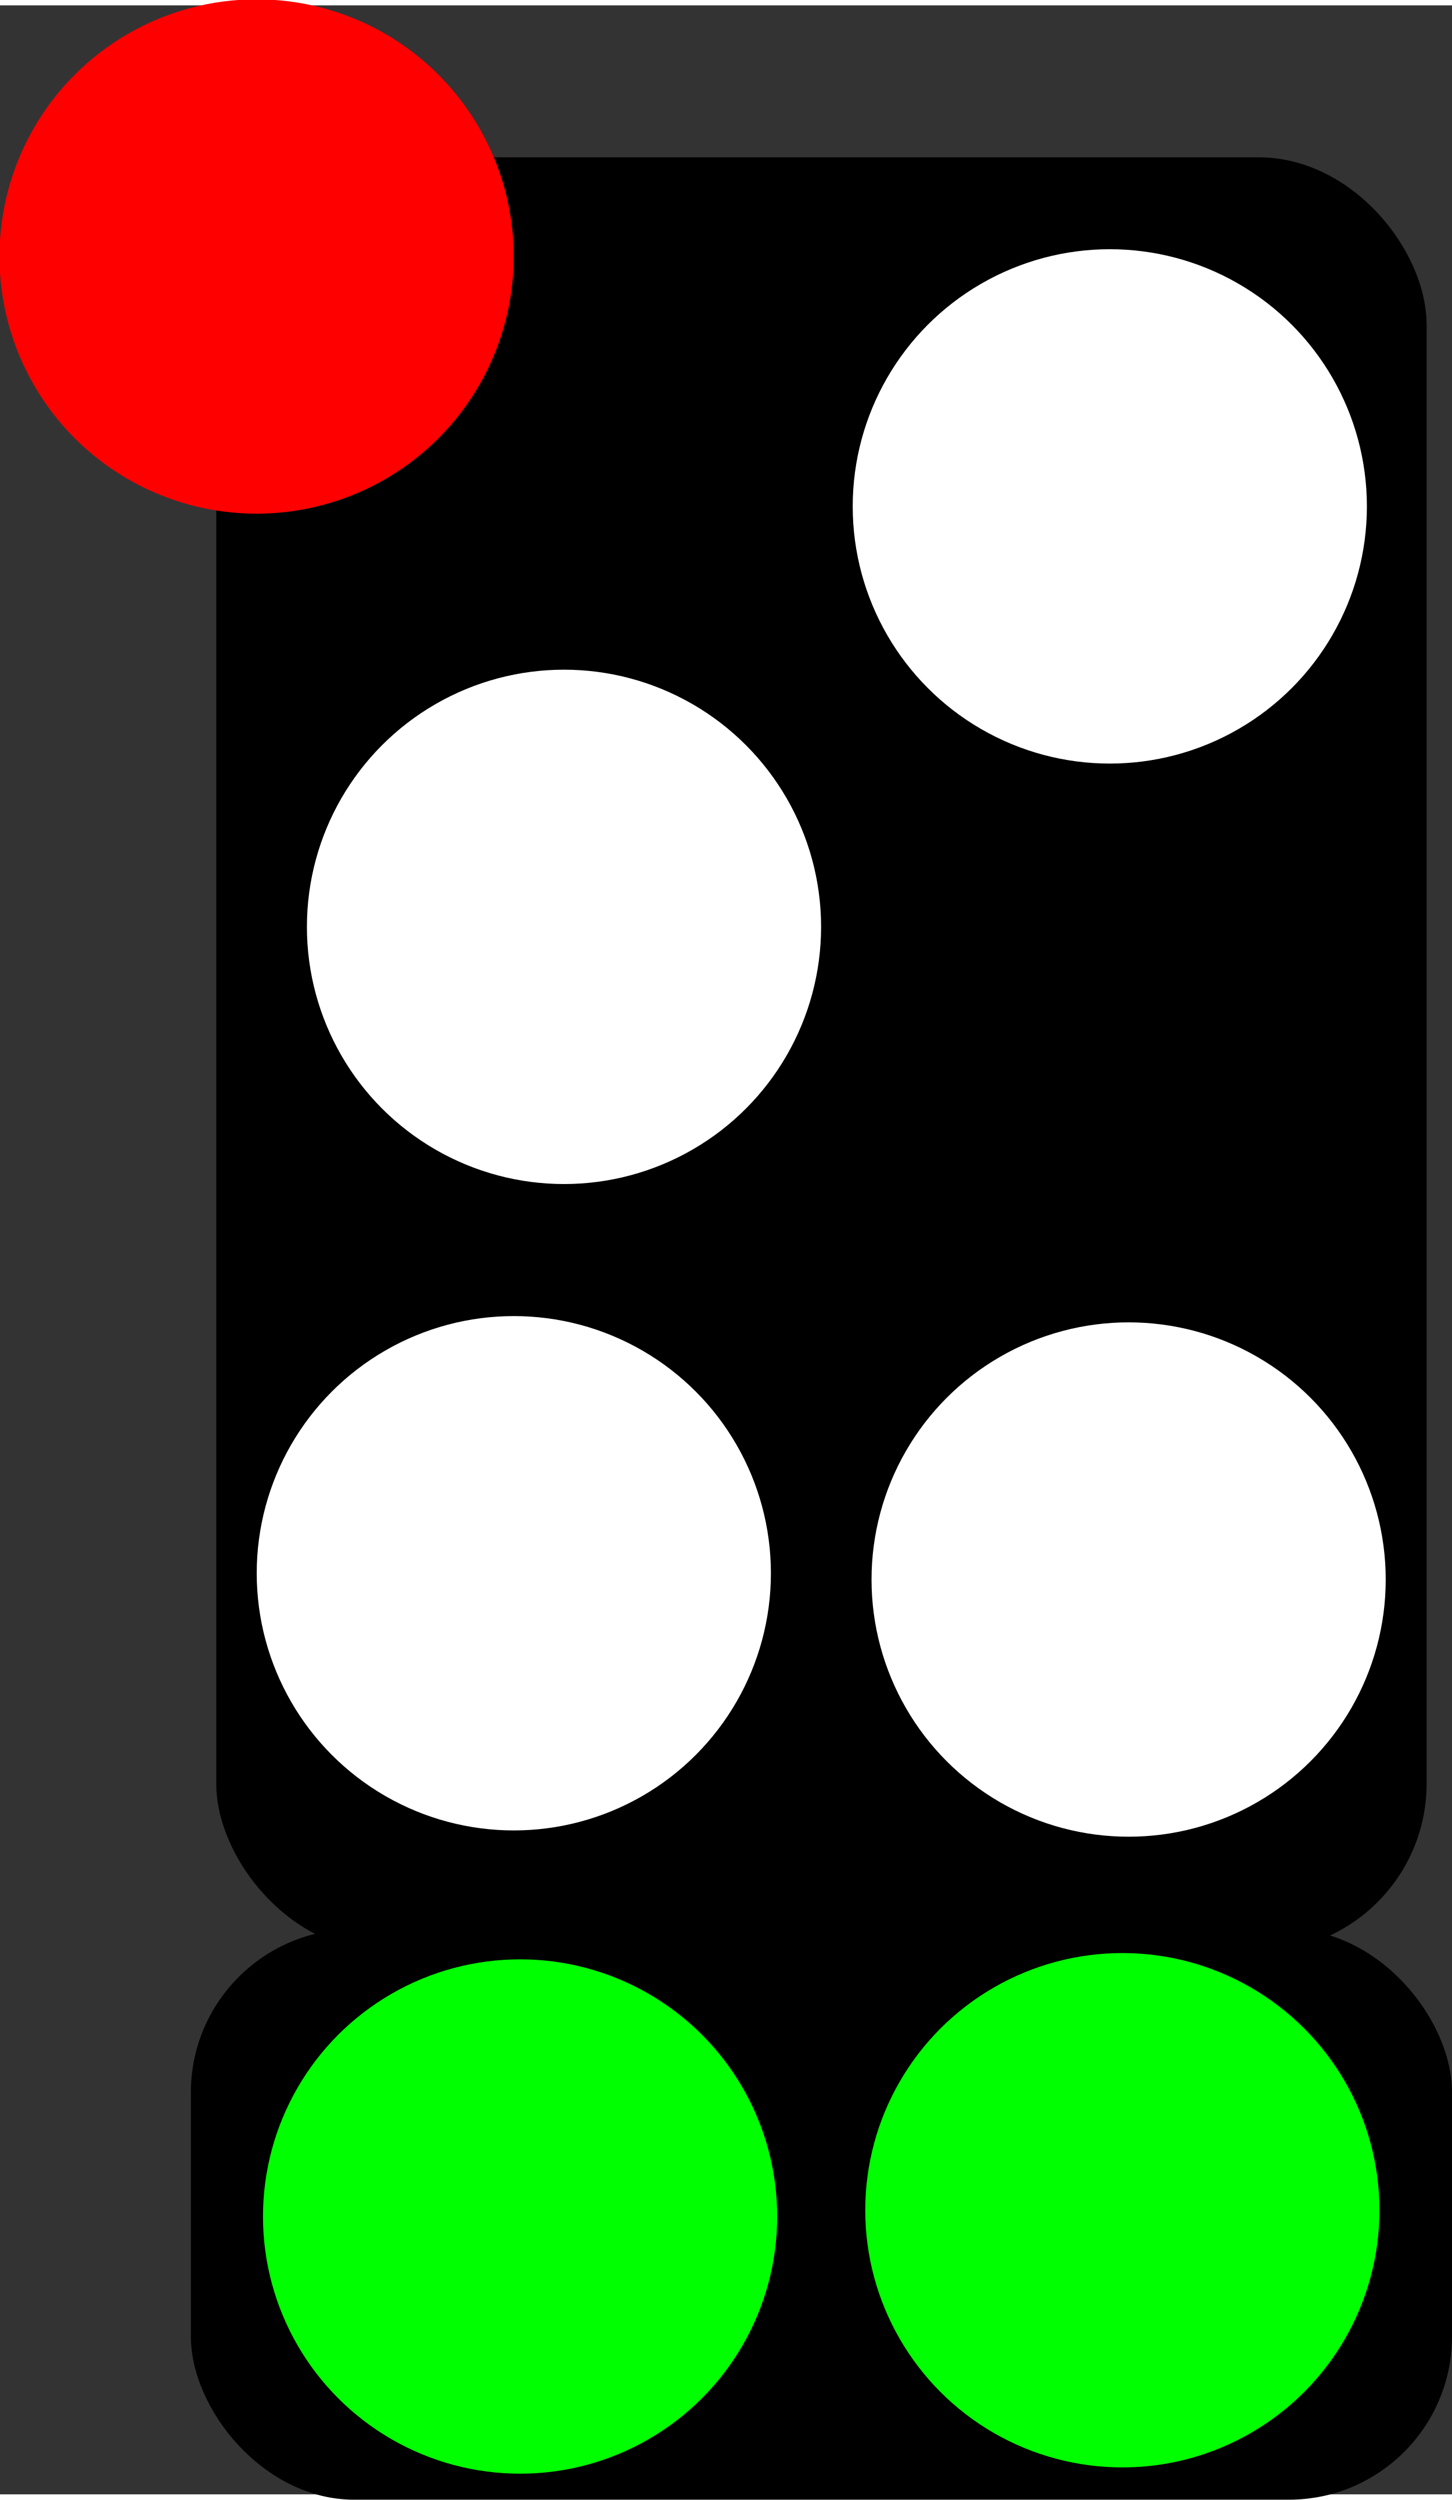 <?xml version="1.0" encoding="UTF-8" standalone="no"?>
<!-- Created with Inkscape (http://www.inkscape.org/) -->

<svg
   xmlns:dc="http://purl.org/dc/elements/1.1/"
   xmlns:cc="http://creativecommons.org/ns#"
   xmlns:rdf="http://www.w3.org/1999/02/22-rdf-syntax-ns#"
   xmlns:svg="http://www.w3.org/2000/svg"
   xmlns="http://www.w3.org/2000/svg"
   xmlns:sodipodi="http://sodipodi.sourceforge.net/DTD/sodipodi-0.dtd"
   xmlns:inkscape="http://www.inkscape.org/namespaces/inkscape"
   width="230.45"
   height="396.607"
   viewBox="0 0 231.446 396.607"
   id="svg2"
   version="1.1"
   inkscape:version="0.91 r13725"
   sodipodi:docname="SignalType14.svg">
  <rect x="0" y="0" width="231.446" height="396.607" fill="#333333" stroke="none"/>
  <defs
     id="defs4" />
  <sodipodi:namedview
     id="base"
     pagecolor="#ffffff"
     bordercolor="#666666"
     borderopacity="1.0"
     inkscape:pageopacity="0.0"
     inkscape:pageshadow="2"
     inkscape:zoom="1"
     inkscape:cx="24.093228"
     inkscape:cy="197.16574"
     inkscape:document-units="px"
     inkscape:current-layer="layer1"
     showgrid="false"
     inkscape:window-width="1272"
     inkscape:window-height="736"
     inkscape:window-x="275"
     inkscape:window-y="127"
     inkscape:window-maximized="0"
     fit-margin-top="0"
     fit-margin-left="0"
     fit-margin-right="0"
     fit-margin-bottom="0" />
  <g
     inkscape:label="Layer 1"
     inkscape:groupmode="layer"
     id="layer1"
     transform="translate(-185.747,-251.851)">
    <rect
       style="fill:#000000;fill-rule:evenodd;stroke:#000000;stroke-width:1.437px;stroke-linecap:butt;stroke-linejoin:miter;stroke-opacity:1"
       id="rect2993"
       width="191.492"
       height="284.426"
       x="220.937"
       y="276.784"
       ry="26.015" />
    <rect
       style="fill:#000000"
       id="rect3763"
       width="201.02"
       height="90.914"
       x="216.173"
       y="558.398"
       ry="26.015" />
    <rect
       style="fill:#000000"
       id="rect3765"
       width="20.203"
       height="16.162"
       x="355.574"
       y="596.783"
       ry="8.081" />
    <rect
       style="fill:#000000"
       id="rect3767"
       width="18.183"
       height="16.162"
       x="343.452"
       y="586.682"
       ry="8.081" />
    <circle
       style="fill:#ff0000"
       id="LAMP:1:Red"
       transform="matrix(0.922,0,0,0.922,25.474,38.736)"
       inkscape:label=""
       cx="218.193"
       cy="274.545"
       r="44.447" />
    <circle
       style="fill:#ffffff"
       id="LAMP:5:White4"
       transform="matrix(0.922,0,0,0.922,161.474,78.556)"
       inkscape:label=""
       cx="218.193"
       cy="274.545"
       r="44.447" />
    <circle
       style="fill:#ffffff"
       id="LAMP:4:White3"
       transform="matrix(0.922,0,0,0.922,74.474,145.556)"
       inkscape:label=""
       cx="218.193"
       cy="274.545"
       r="44.447" />
    <circle
       style="fill:#ffffff"
       id="LAMP:3:White2"
       transform="matrix(0.922,0,0,0.922,66.474,248.556)"
       inkscape:label=""
       cx="218.193"
       cy="274.545"
       r="44.447" />
    <circle
       style="fill:#ffffff"
       id="LAMP:2:White1"
       transform="matrix(0.922,0,0,0.922,164.474,249.556)"
       inkscape:label=""
       cx="218.193"
       cy="274.545"
       r="44.447" />
    <circle
       style="fill:#00ff00"
       id="LAMP:7:GreenL"
       transform="matrix(0.922,0,0,0.922,67.474,351.056)"
       inkscape:label=""
       cx="218.193"
       cy="274.545"
       r="44.447" />
    <circle
       style="fill:#00ff00"
       id="LAMP:6:GreenR"
       transform="matrix(0.922,0,0,0.922,163.474,350.056)"
       inkscape:label=""
       cx="218.193"
       cy="274.545"
       r="44.447" />
  </g>
</svg>
